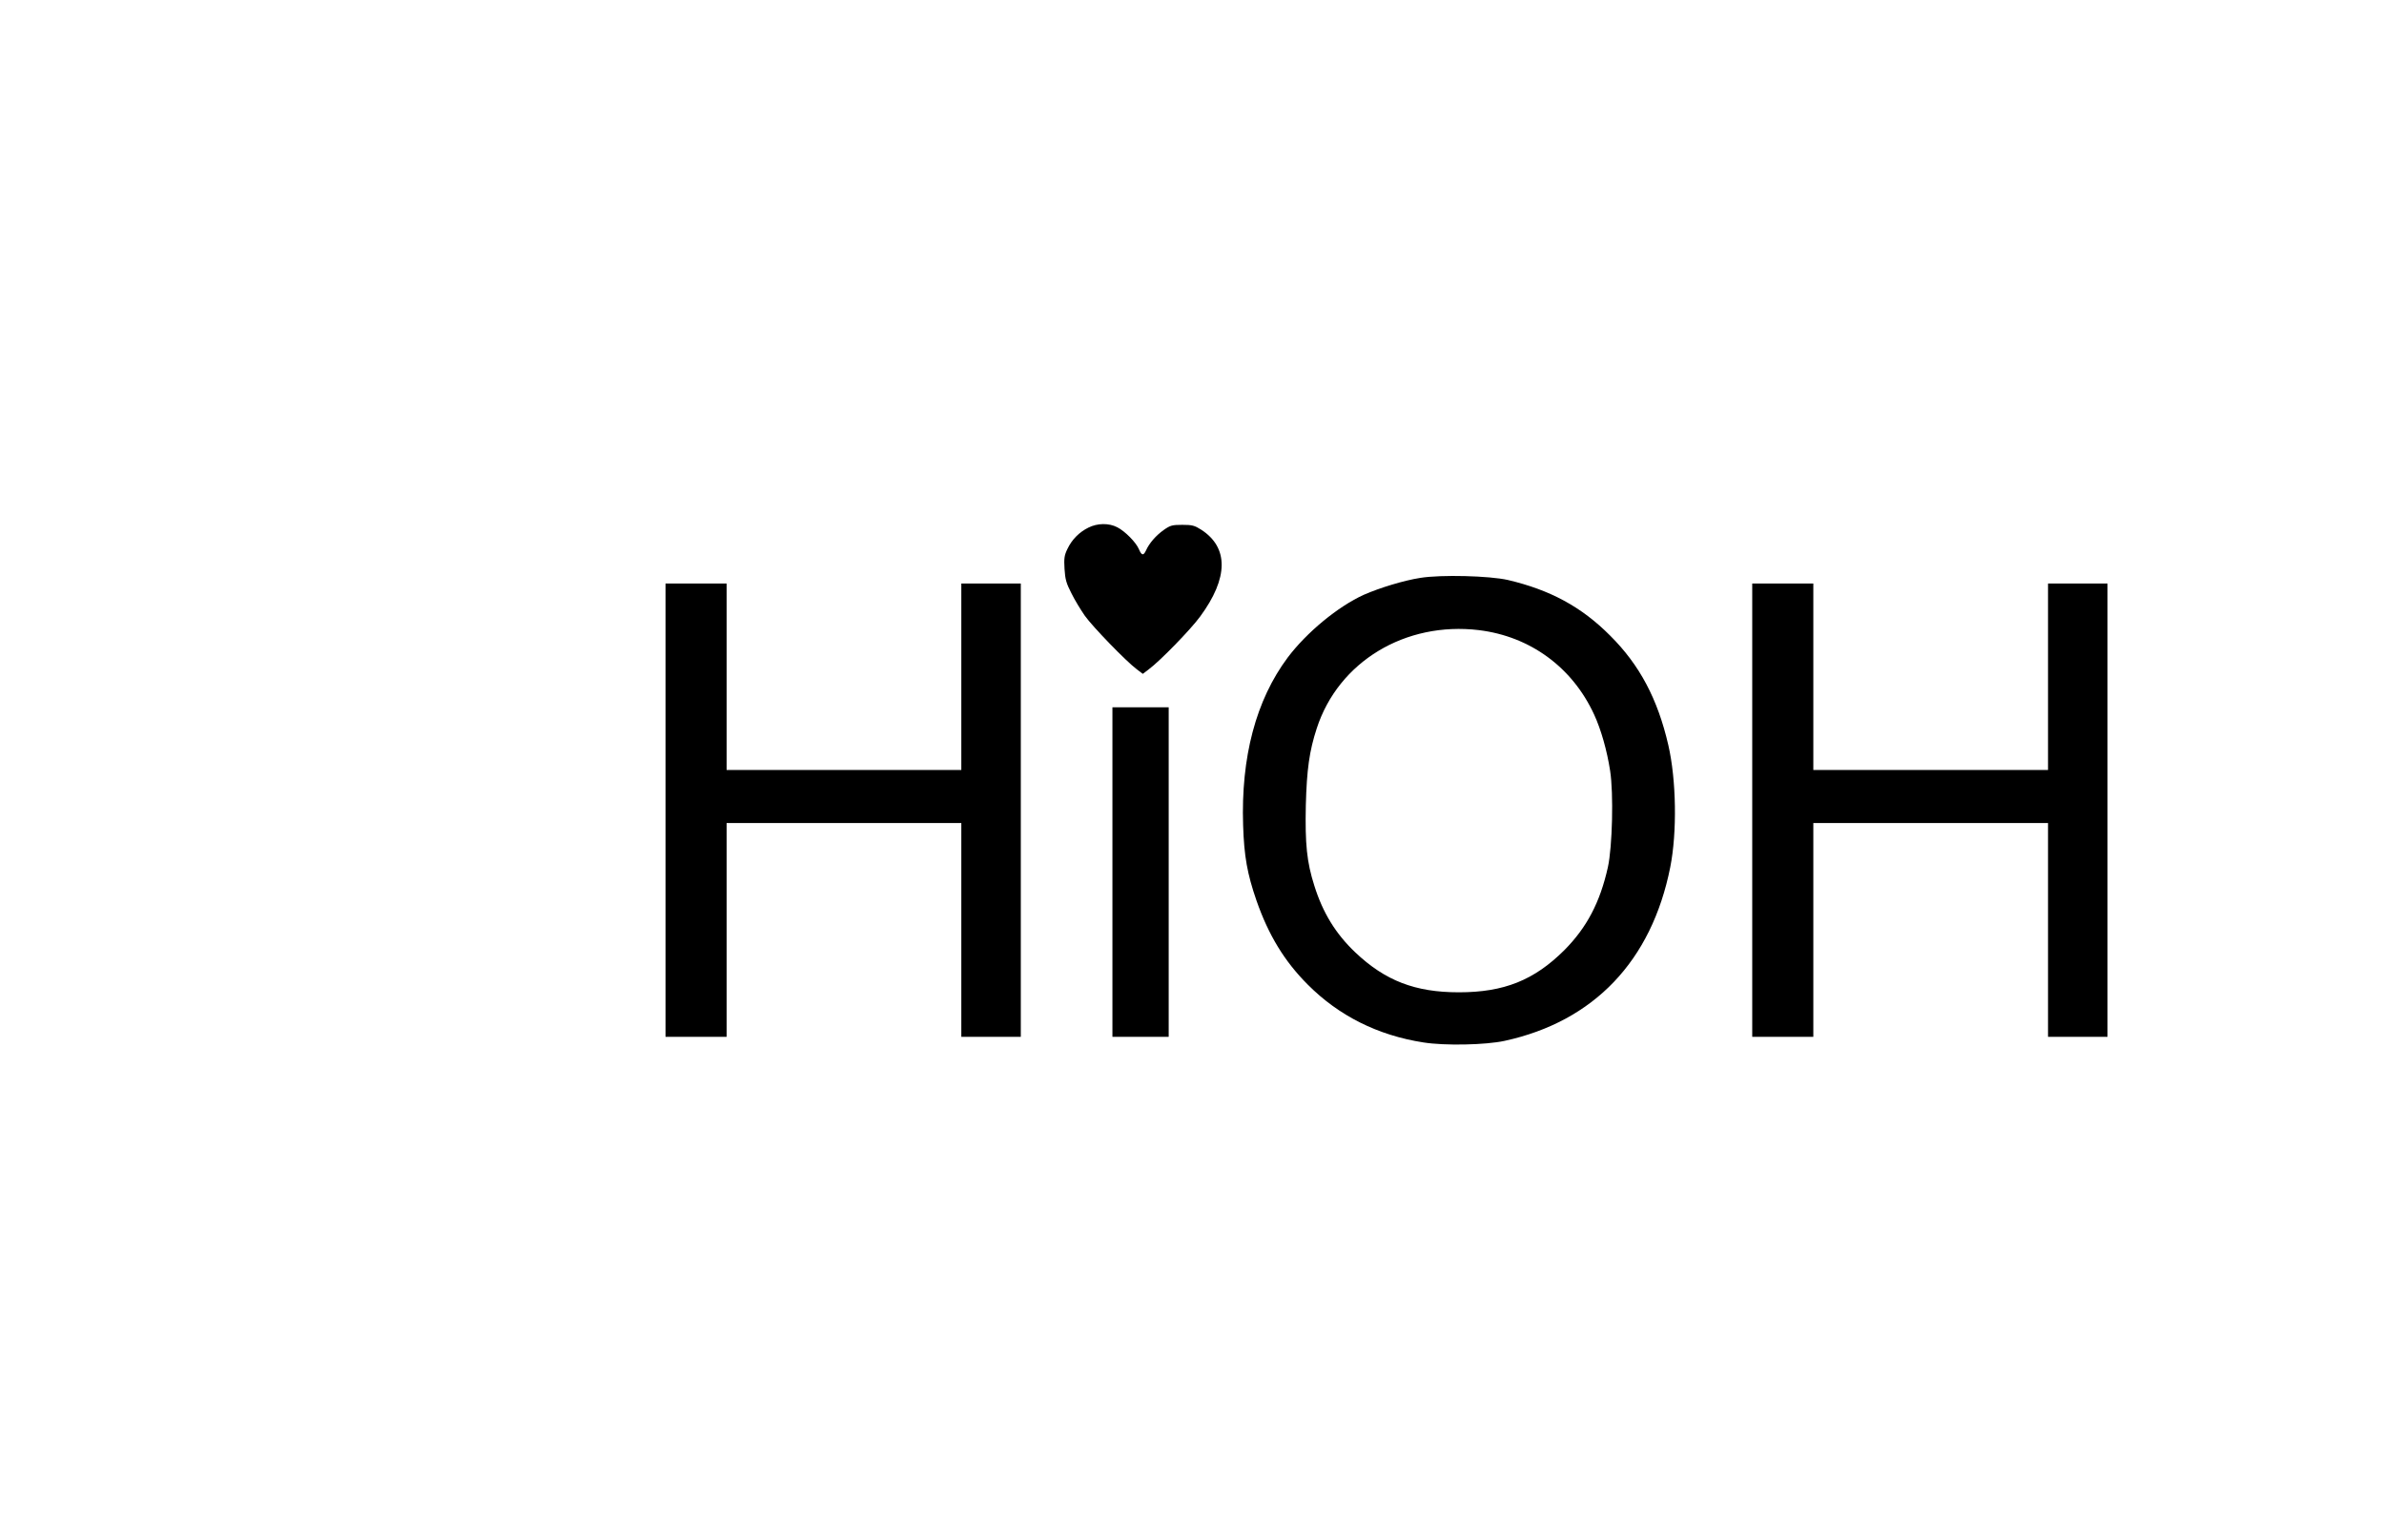 <?xml version="1.0" standalone="no"?>
<!DOCTYPE svg PUBLIC "-//W3C//DTD SVG 20010904//EN"
 "http://www.w3.org/TR/2001/REC-SVG-20010904/DTD/svg10.dtd">
<svg version="1.0" xmlns="http://www.w3.org/2000/svg"
 width="1483pt" height="958pt" viewBox="0 0 1483 958"
 preserveAspectRatio="xMidYMid meet">

<g transform="translate(0,958) scale(0.1,-0.1)"
fill="#000000" stroke="none">
<path d="M6771 6298 c-57 -28 -103 -74 -131 -133 -19 -39 -22 -58 -18 -124 4
-65 11 -90 43 -152 20 -41 58 -103 83 -139 47 -67 258 -285 324 -334 l37 -28
38 29 c70 52 260 247 319 328 176 239 178 429 6 540 -41 26 -56 30 -117 30
-63 0 -75 -3 -116 -32 -48 -34 -90 -82 -110 -127 -16 -34 -27 -33 -44 7 -18
43 -86 112 -135 137 -52 27 -123 26 -179 -2z"/>
<path d="M8835 5985 c-103 -16 -253 -62 -351 -105 -161 -73 -356 -234 -474
-391 -197 -264 -291 -619 -277 -1043 6 -193 26 -303 83 -468 75 -215 174 -378
319 -523 193 -194 436 -316 720 -360 132 -21 386 -16 505 10 555 121 914 497
1030 1080 43 217 38 543 -12 760 -66 286 -178 498 -362 681 -178 179 -373 284
-636 346 -114 26 -415 34 -545 13z m365 -325 c318 -39 580 -230 716 -524 44
-95 81 -227 100 -351 22 -141 14 -473 -14 -600 -49 -220 -132 -376 -271 -516
-188 -187 -375 -262 -656 -262 -272 0 -458 72 -644 248 -122 116 -202 246
-255 415 -47 147 -58 259 -53 500 6 225 22 338 68 479 135 415 551 666 1009
611z"/>
<path d="M4140 4540 l0 -1410 190 0 190 0 0 665 0 665 730 0 730 0 0 -665 0
-665 185 0 185 0 0 1410 0 1410 -185 0 -185 0 0 -580 0 -580 -730 0 -730 0 0
580 0 580 -190 0 -190 0 0 -1410z"/>
<path d="M10900 4540 l0 -1410 190 0 190 0 0 665 0 665 730 0 730 0 0 -665 0
-665 185 0 185 0 0 1410 0 1410 -185 0 -185 0 0 -580 0 -580 -730 0 -730 0 0
580 0 580 -190 0 -190 0 0 -1410z"/>
<path d="M6920 4155 l0 -1025 175 0 175 0 0 1025 0 1025 -175 0 -175 0 0
-1025z"/>
</g>
</svg>
